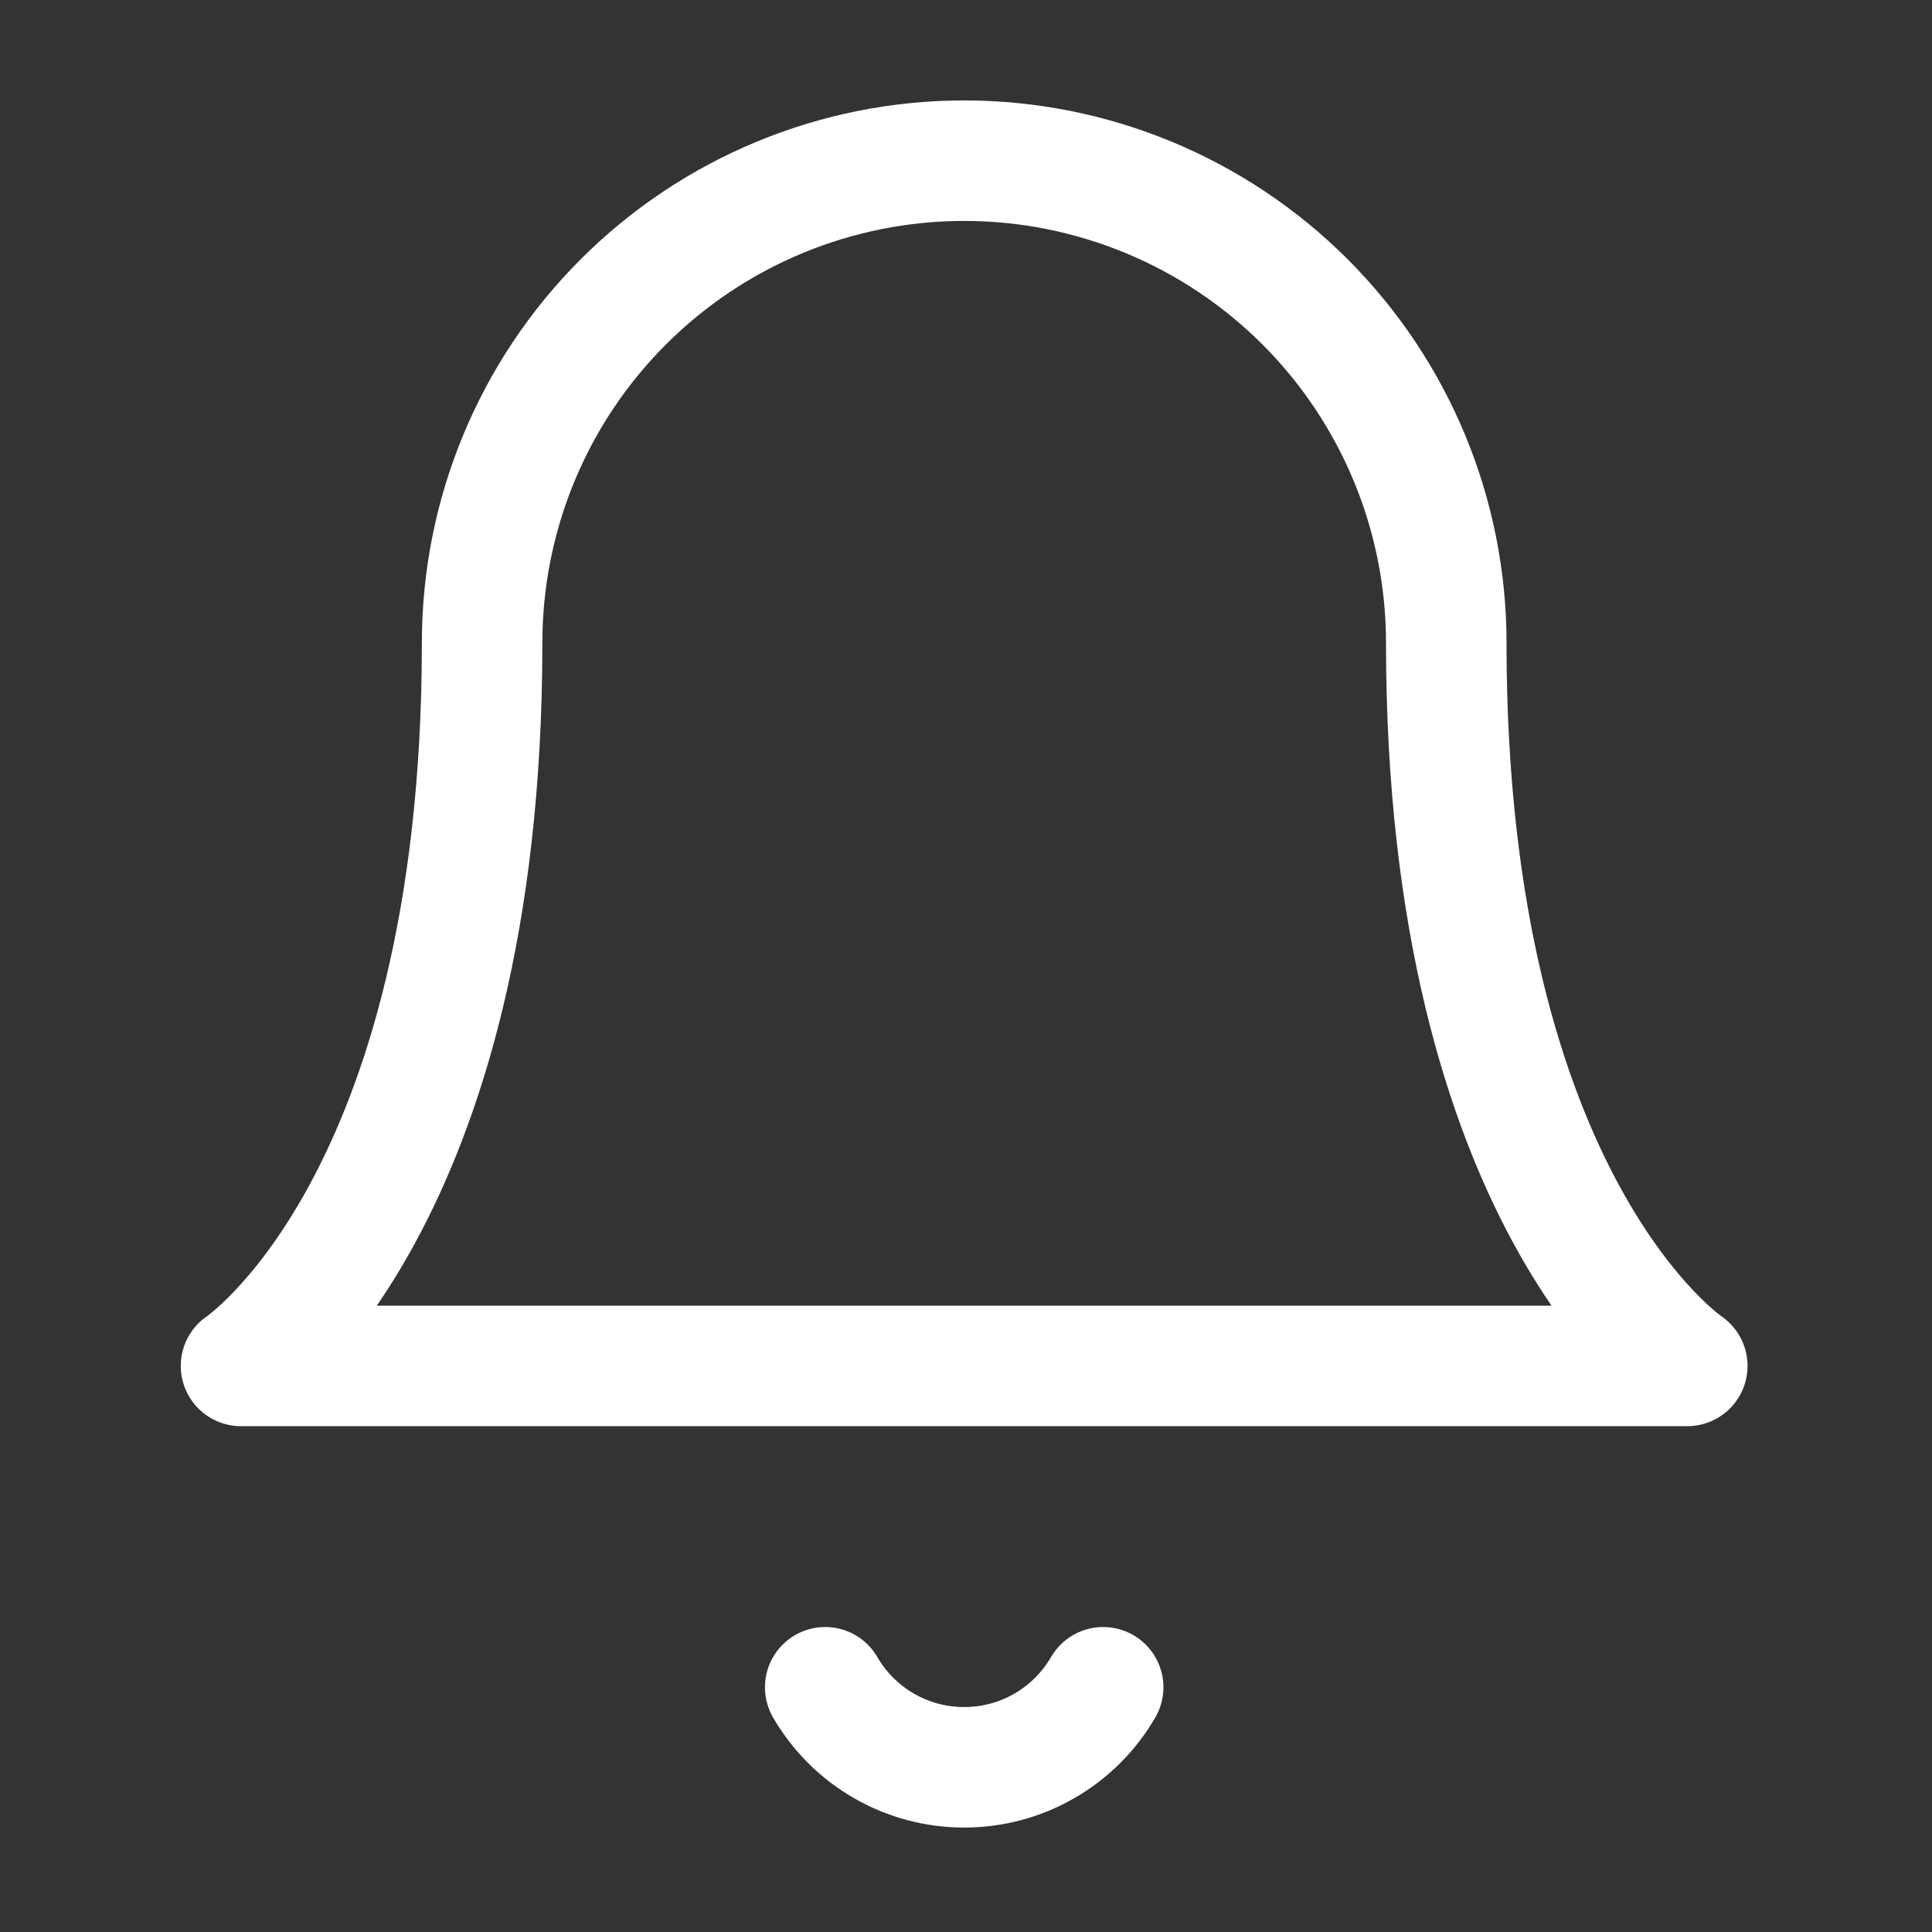 <svg width="24" height="24" viewBox="0 0 24 24" fill="none" xmlns="http://www.w3.org/2000/svg">
<rect x="0" y="0" width="24" height="24" fill="#333333" stroke="none"/>
<path d="M17.966 7.985C17.966 6.397 17.335 4.873 16.212 3.75C15.089 2.627 13.565 1.996 11.977 1.996C10.389 1.996 8.866 2.627 7.743 3.75C6.619 4.873 5.989 6.397 5.989 7.985C5.989 14.972 2.994 16.968 2.994 16.968H20.96C20.96 16.968 17.966 14.972 17.966 7.985Z" stroke="white" stroke-width="1.497" stroke-linecap="round" stroke-linejoin="round"/>
<path d="M13.704 20.96C13.528 21.262 13.277 21.514 12.973 21.688C12.671 21.863 12.327 21.954 11.977 21.954C11.627 21.954 11.284 21.863 10.981 21.688C10.678 21.514 10.426 21.262 10.251 20.96" stroke="white" stroke-width="1.497" stroke-linecap="round" stroke-linejoin="round"/>
</svg>
